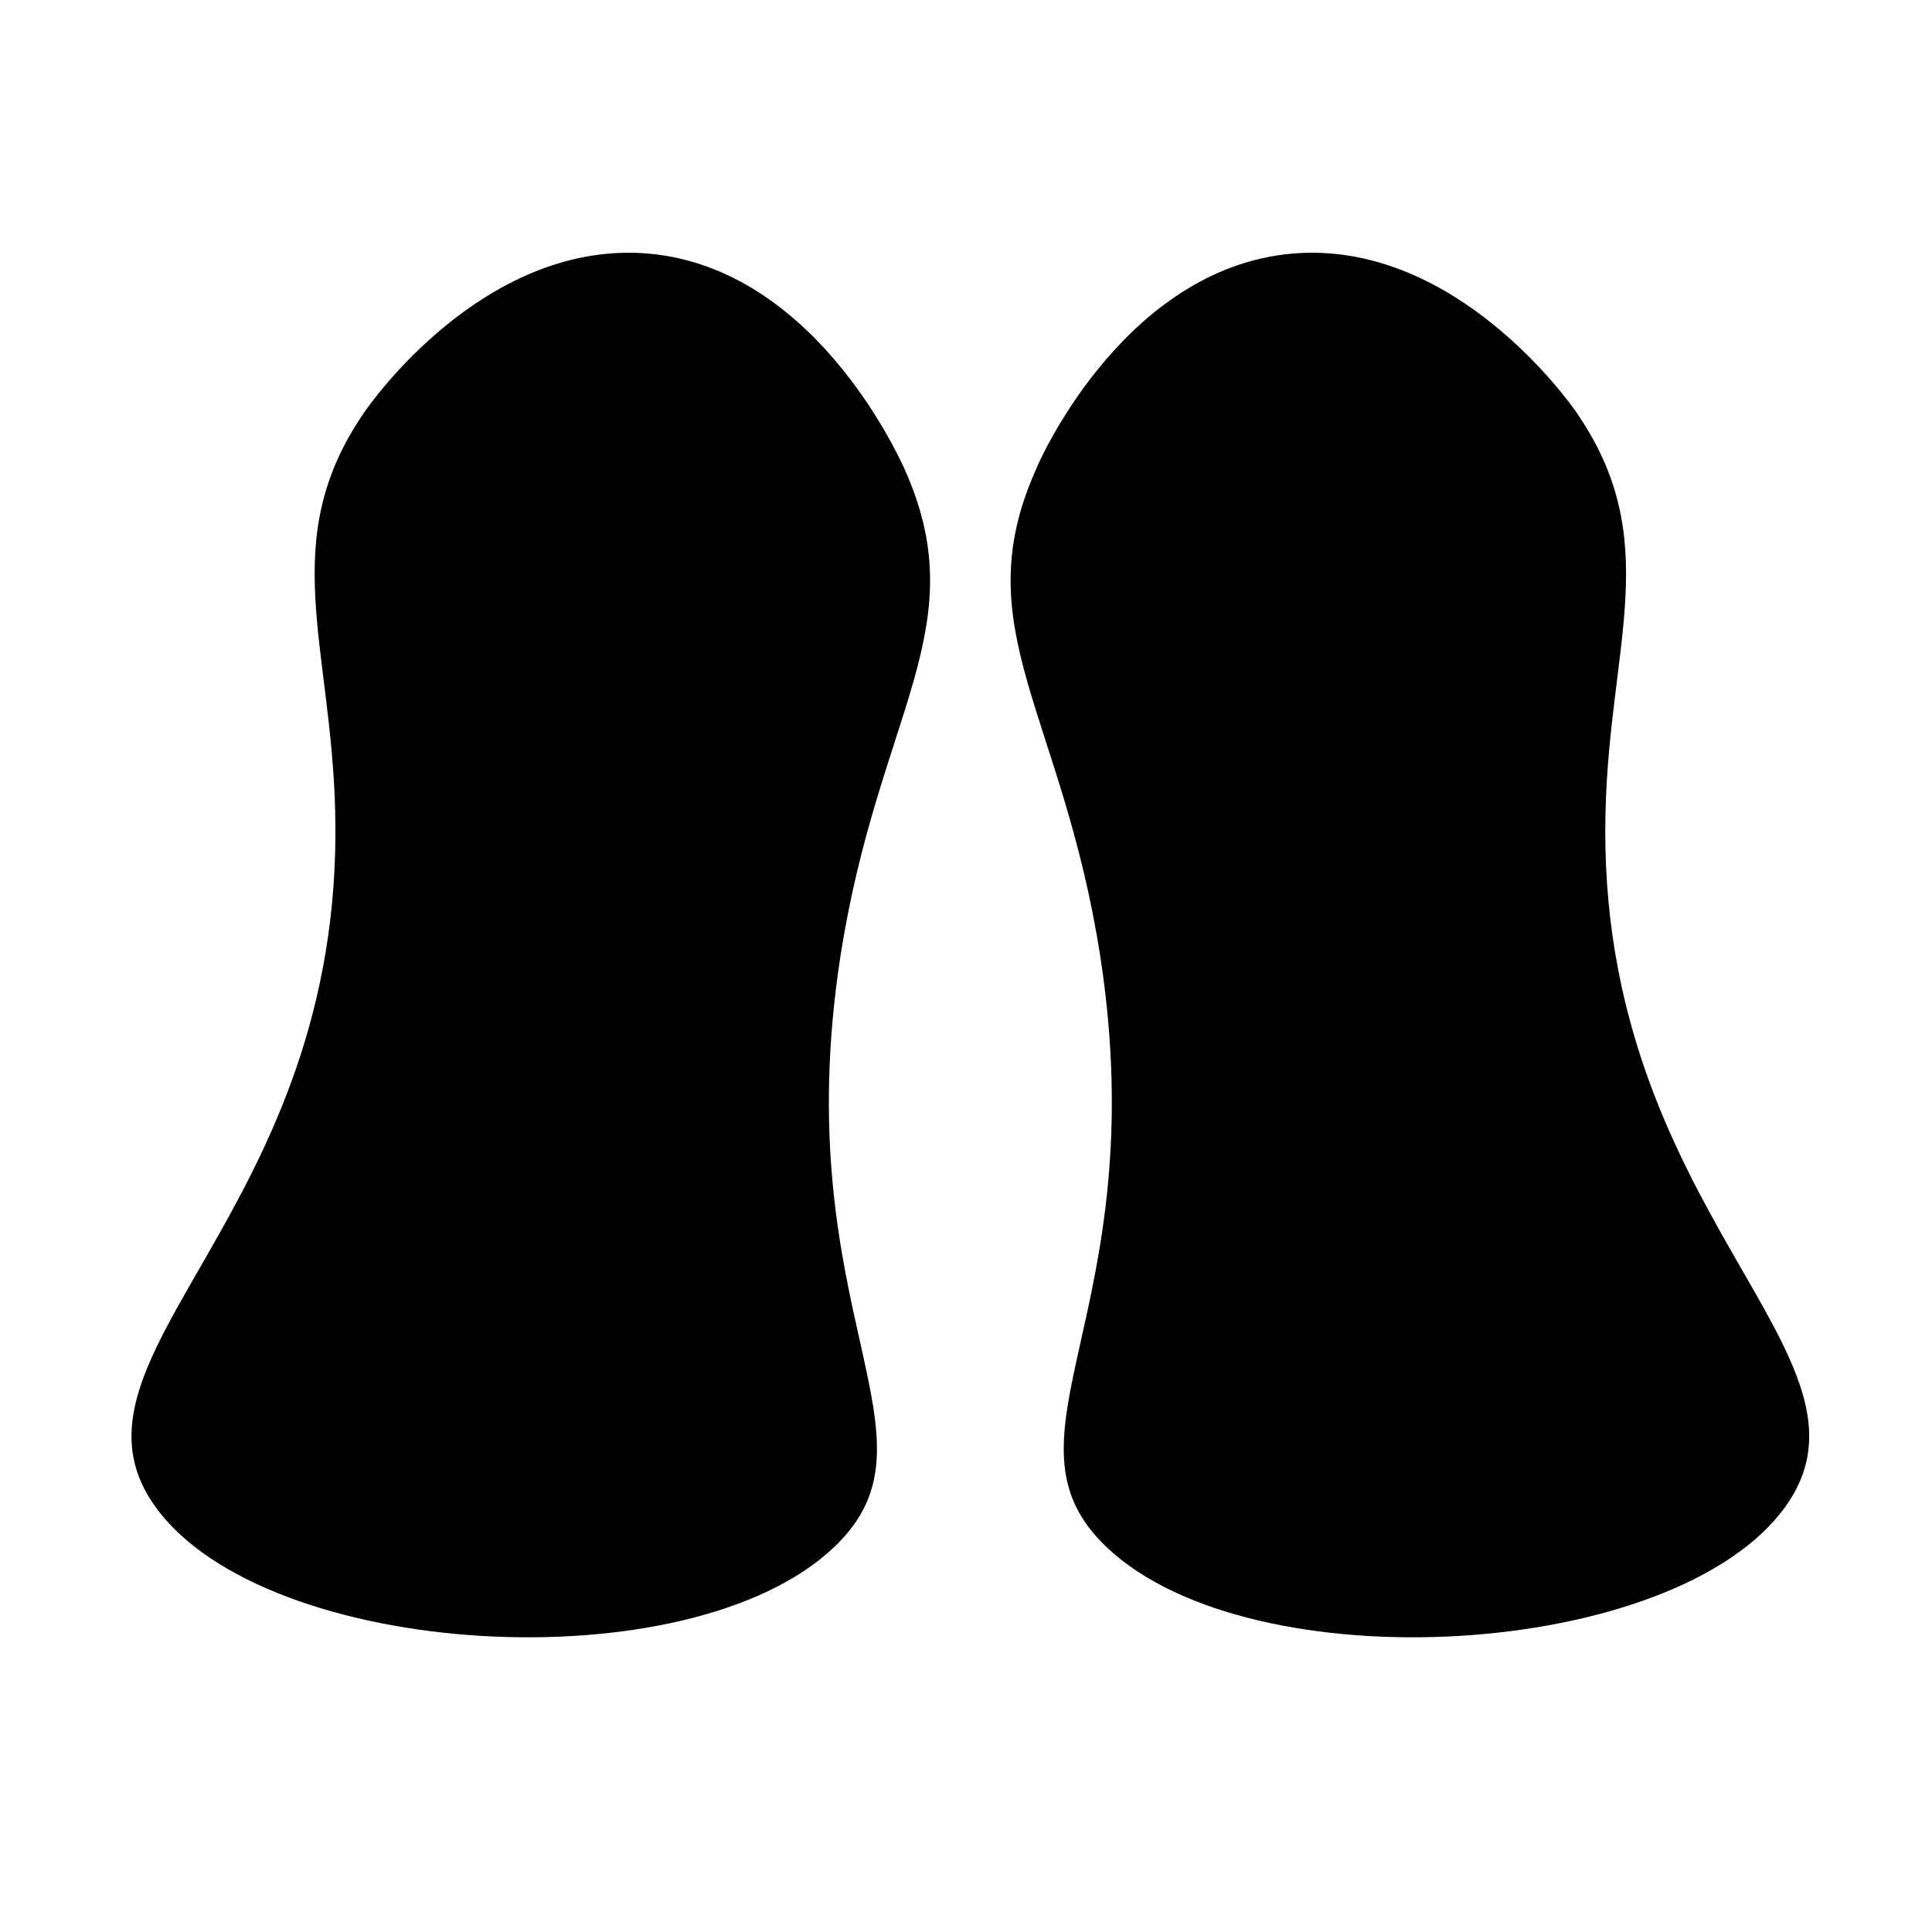 <?xml version="1.0" encoding="utf-8"?>
<!-- Generator: Adobe Illustrator 19.2.1, SVG Export Plug-In . SVG Version: 6.00 Build 0)  -->
<svg version="1.1" id="Layer_1" xmlns="http://www.w3.org/2000/svg" xmlns:xlink="http://www.w3.org/1999/xlink" x="0px" y="0px"
	 viewBox="0 0 200 200" style="enable-background:new 0 0 200 200;" xml:space="preserve">
<path d="M66.4,26.2C50,25.3,38.5,41.5,37.7,42.7c-9.1,13.2-3.4,24-3,41.4c1,41.6-29.9,56.2-18.6,71.9c11.4,15.8,55.2,18.4,70.2,4.2
	c12.2-11.5-5-24.2,0.7-61.2c3.9-25.1,14-33.9,6.7-50.3C92.9,46.9,83.9,27.2,66.4,26.2z"/>
<path d="M134.5,26.2c16.3-0.9,27.8,15.2,28.7,16.5c9.1,13.2,3.4,24,3,41.4c-1,41.6,29.9,56.2,18.6,71.9
	c-11.4,15.8-55.2,18.4-70.2,4.2c-12.2-11.5,5-24.2-0.7-61.2c-3.9-25.1-14-33.9-6.7-50.3C107.9,46.9,117,27.2,134.5,26.2z"/>
</svg>
